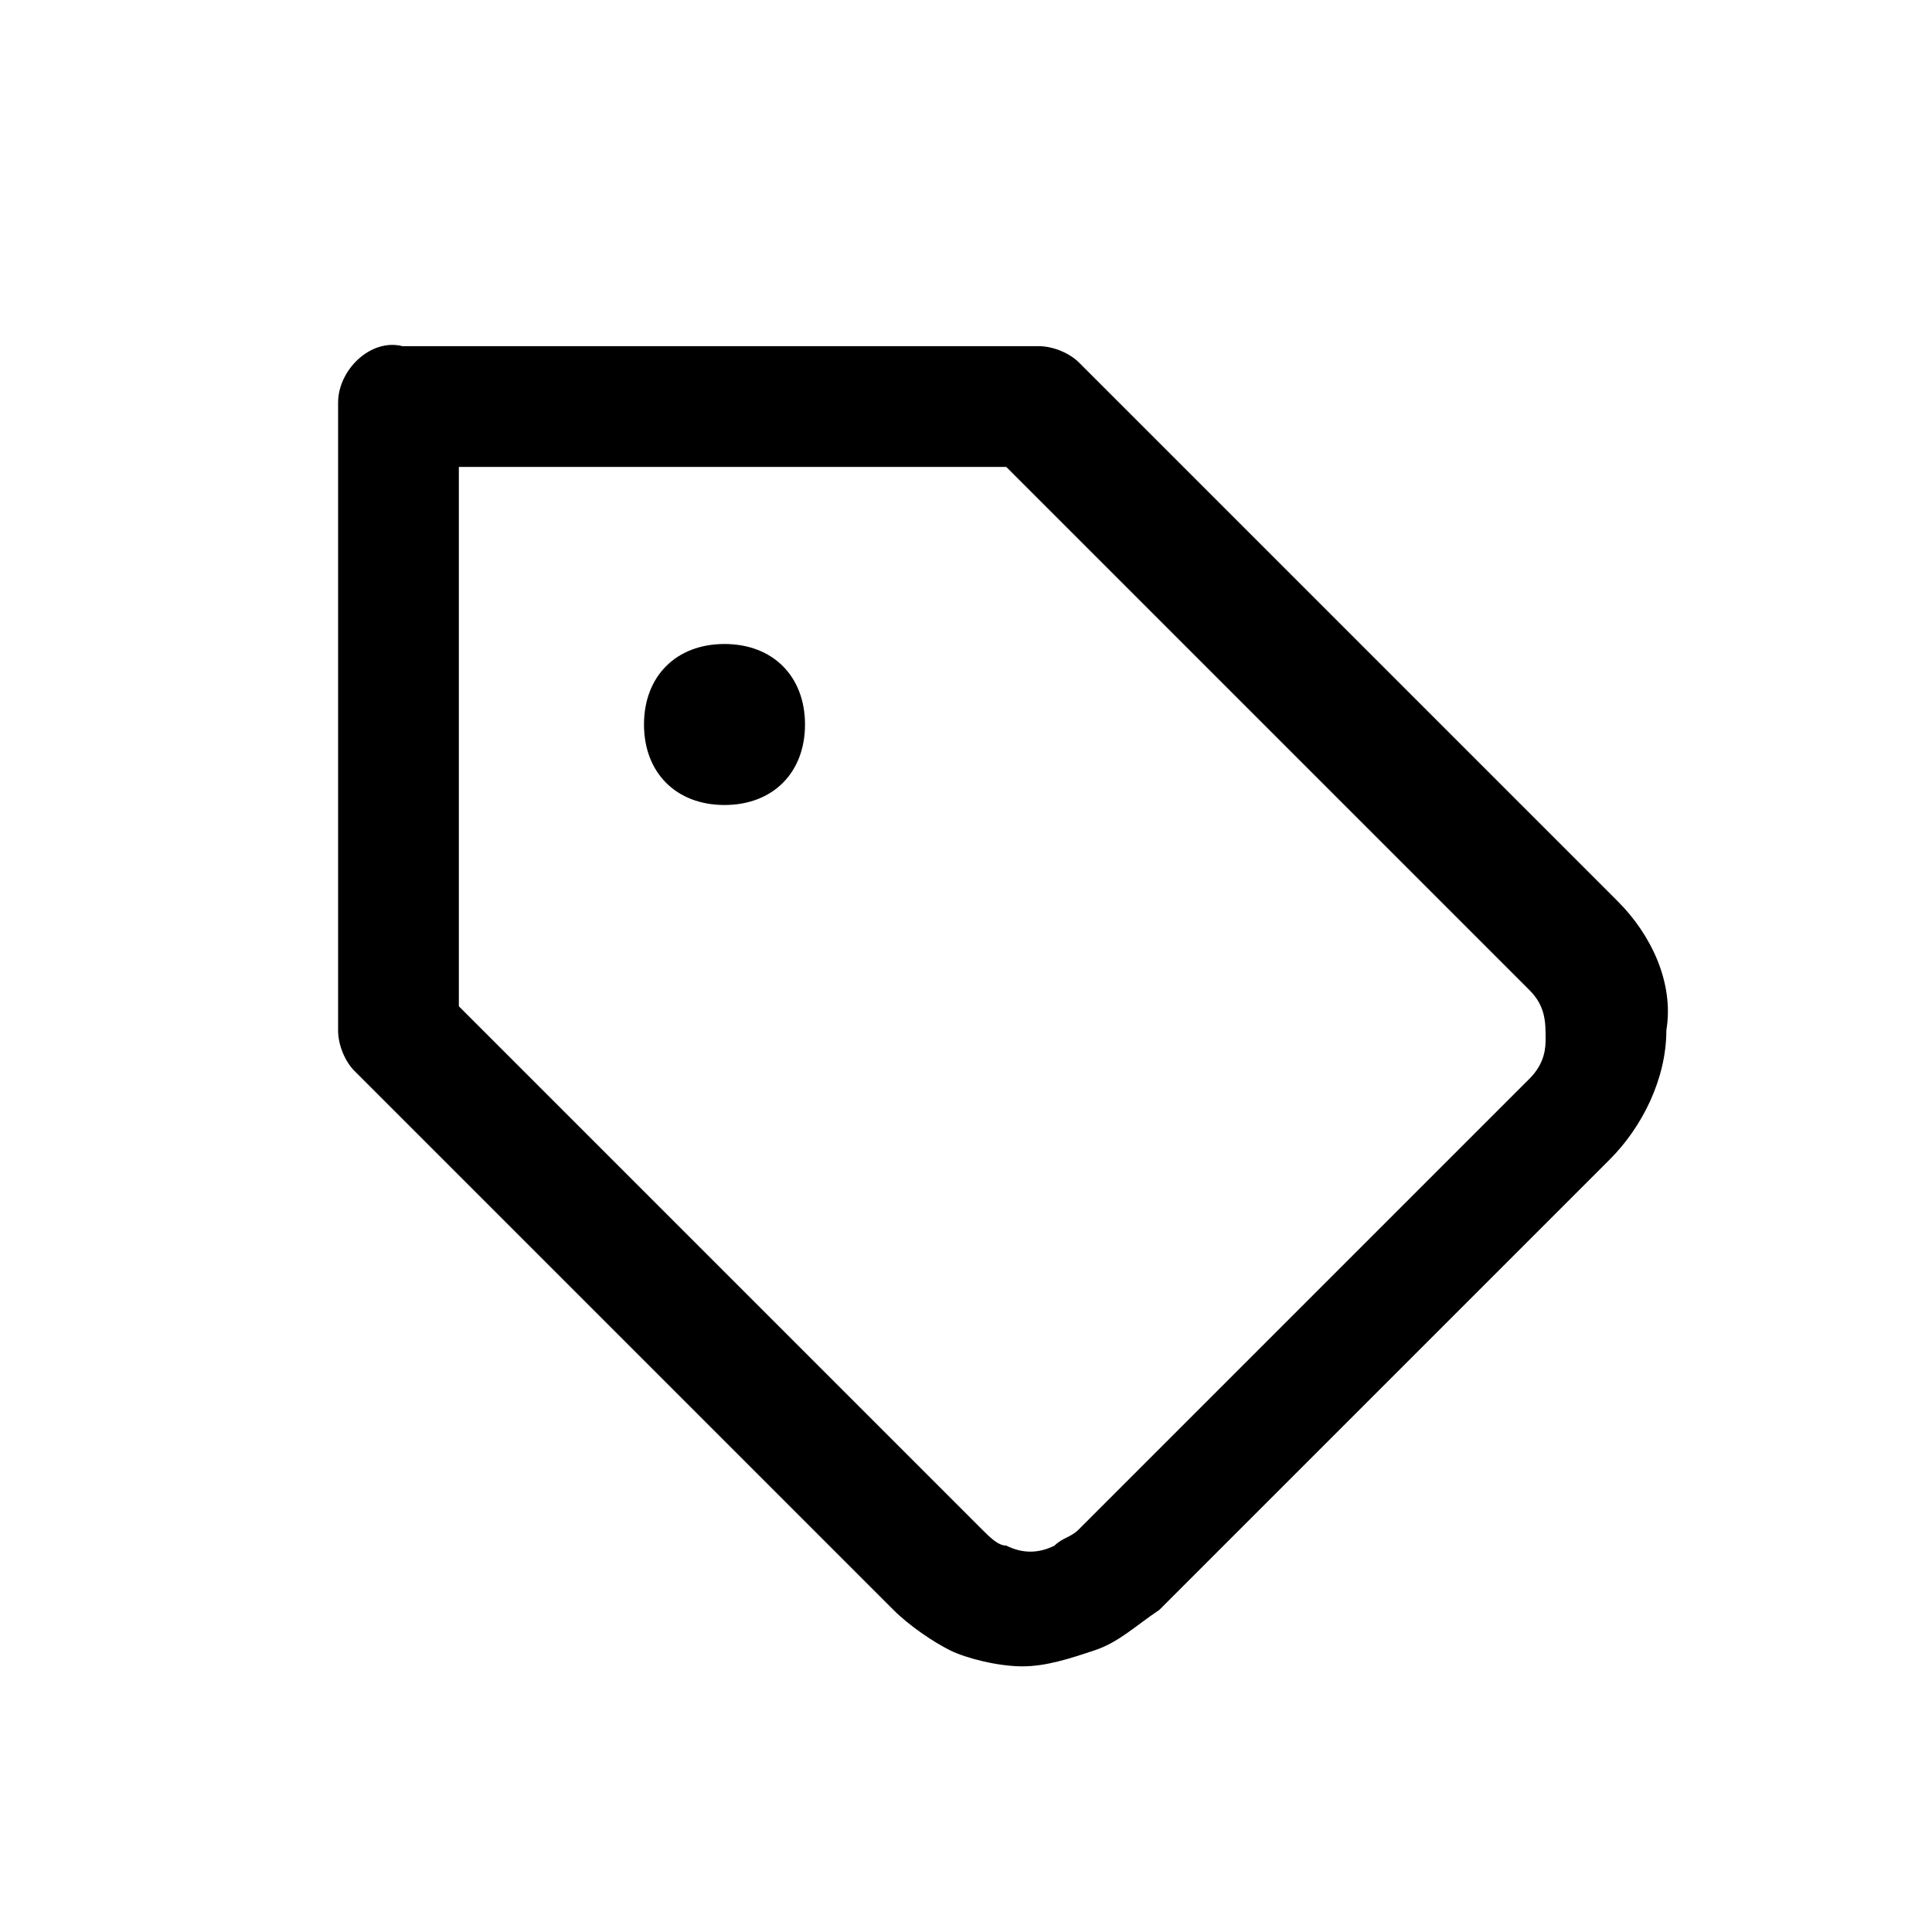<svg xmlns="http://www.w3.org/2000/svg" viewBox="0 0 24 24"><path d="M20.1 11.2l-6.7-6.7c-.1-.1-.3-.2-.5-.2H5c-.4-.1-.8.3-.8.7v7.8c0 .2.1.4.2.5l6.7 6.7c.2.2.5.4.7.5s.6.2.9.2c.3 0 .6-.1.9-.2.3-.1.5-.3.8-.5l5.6-5.6c.4-.4.7-1 .7-1.6.1-.6-.2-1.2-.6-1.6zM19 13.4L13.4 19c-.1.1-.2.1-.3.2-.2.1-.4.1-.6 0-.1 0-.2-.1-.3-.2l-6.5-6.5V5.8h6.8l6.5 6.5c.2.2.2.4.2.6 0 .1 0 .3-.2.5zM9 8c-.6 0-1 .4-1 1s.4 1 1 1 1-.4 1-1-.4-1-1-1z"/></svg>